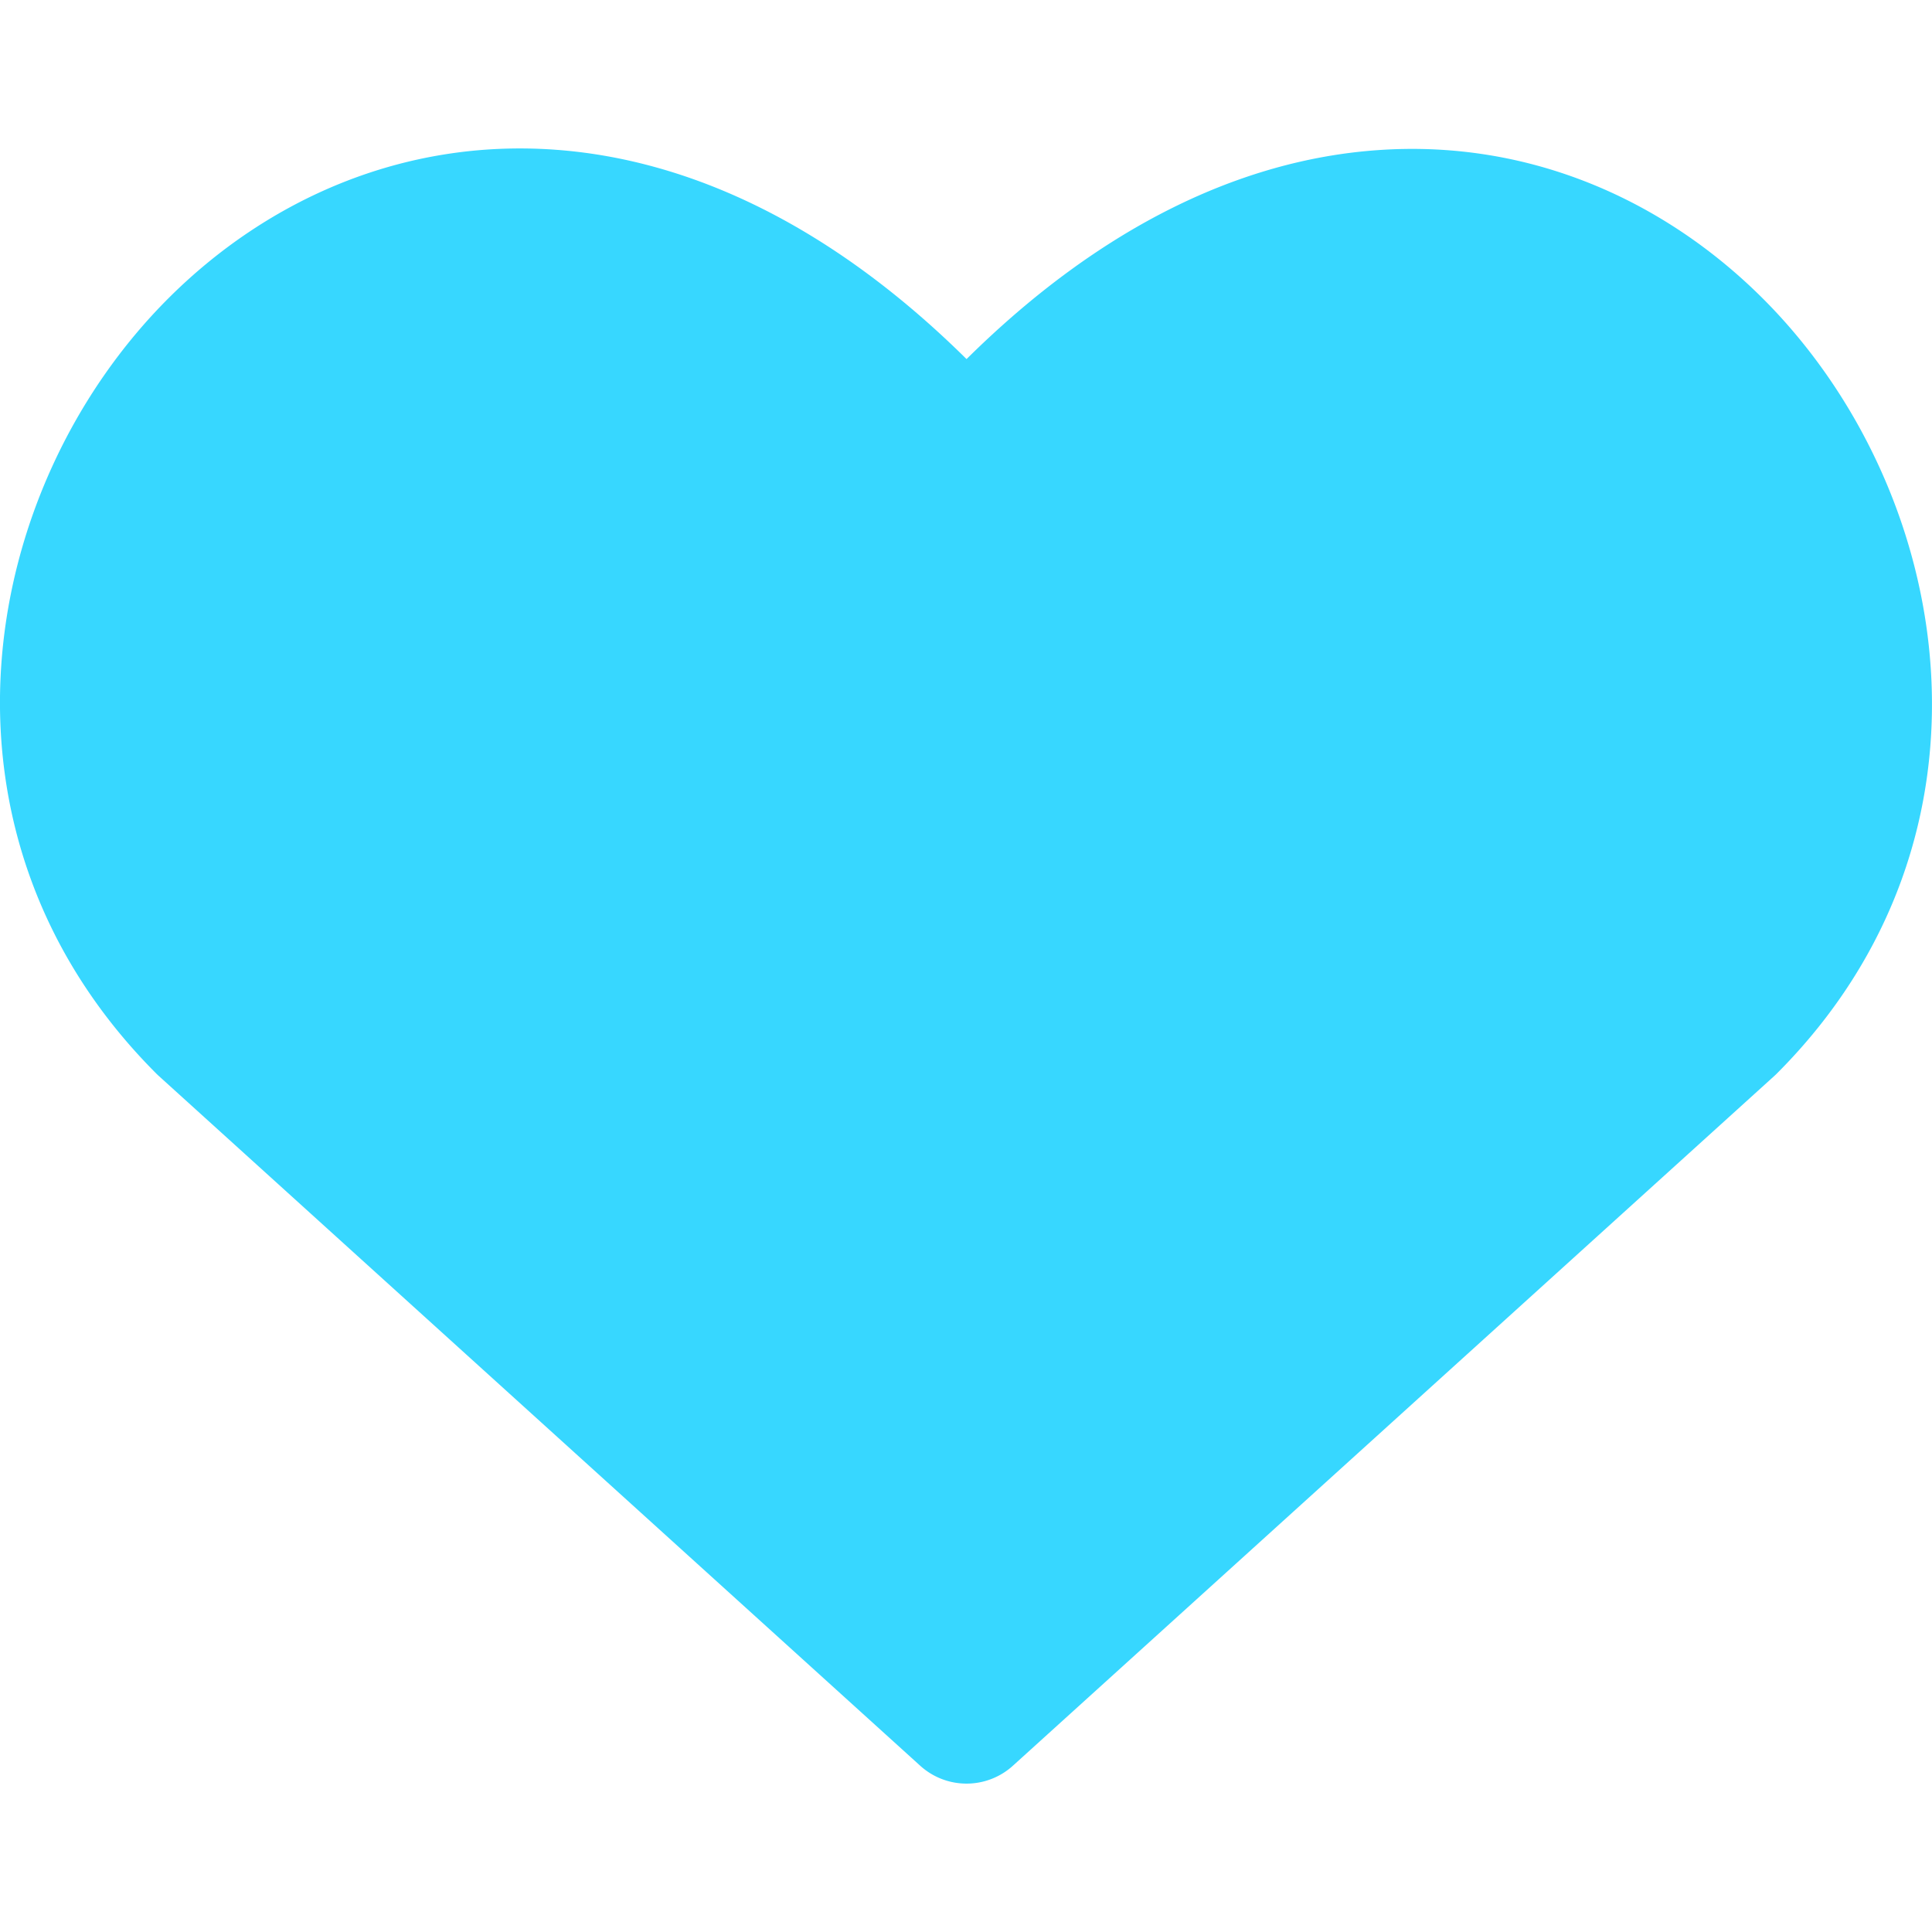 <svg xmlns="http://www.w3.org/2000/svg" fill="none" viewBox="0 0 14 14"><g id="heart--reward-social-rating-media-heart-it-like-favorite-love"><path id="Union" fill="#37d7ff" fill-rule="evenodd" d="M4.024 1.085c.98.071 2.002.55 2.98 1.517.978-.968 1.999-1.445 2.978-1.514 1.106-.079 2.083.368 2.79 1.073 1.39 1.386 1.827 3.895.102 5.62a.488.488 0 0 1-.018.017L7.34 12.795a.5.5 0 0 1-.672 0L1.152 7.798a.504.504 0 0 1-.018-.017c-1.734-1.734-1.3-4.243.095-5.628.709-.704 1.688-1.148 2.795-1.068Z" clip-rule="evenodd"></path></g></svg>